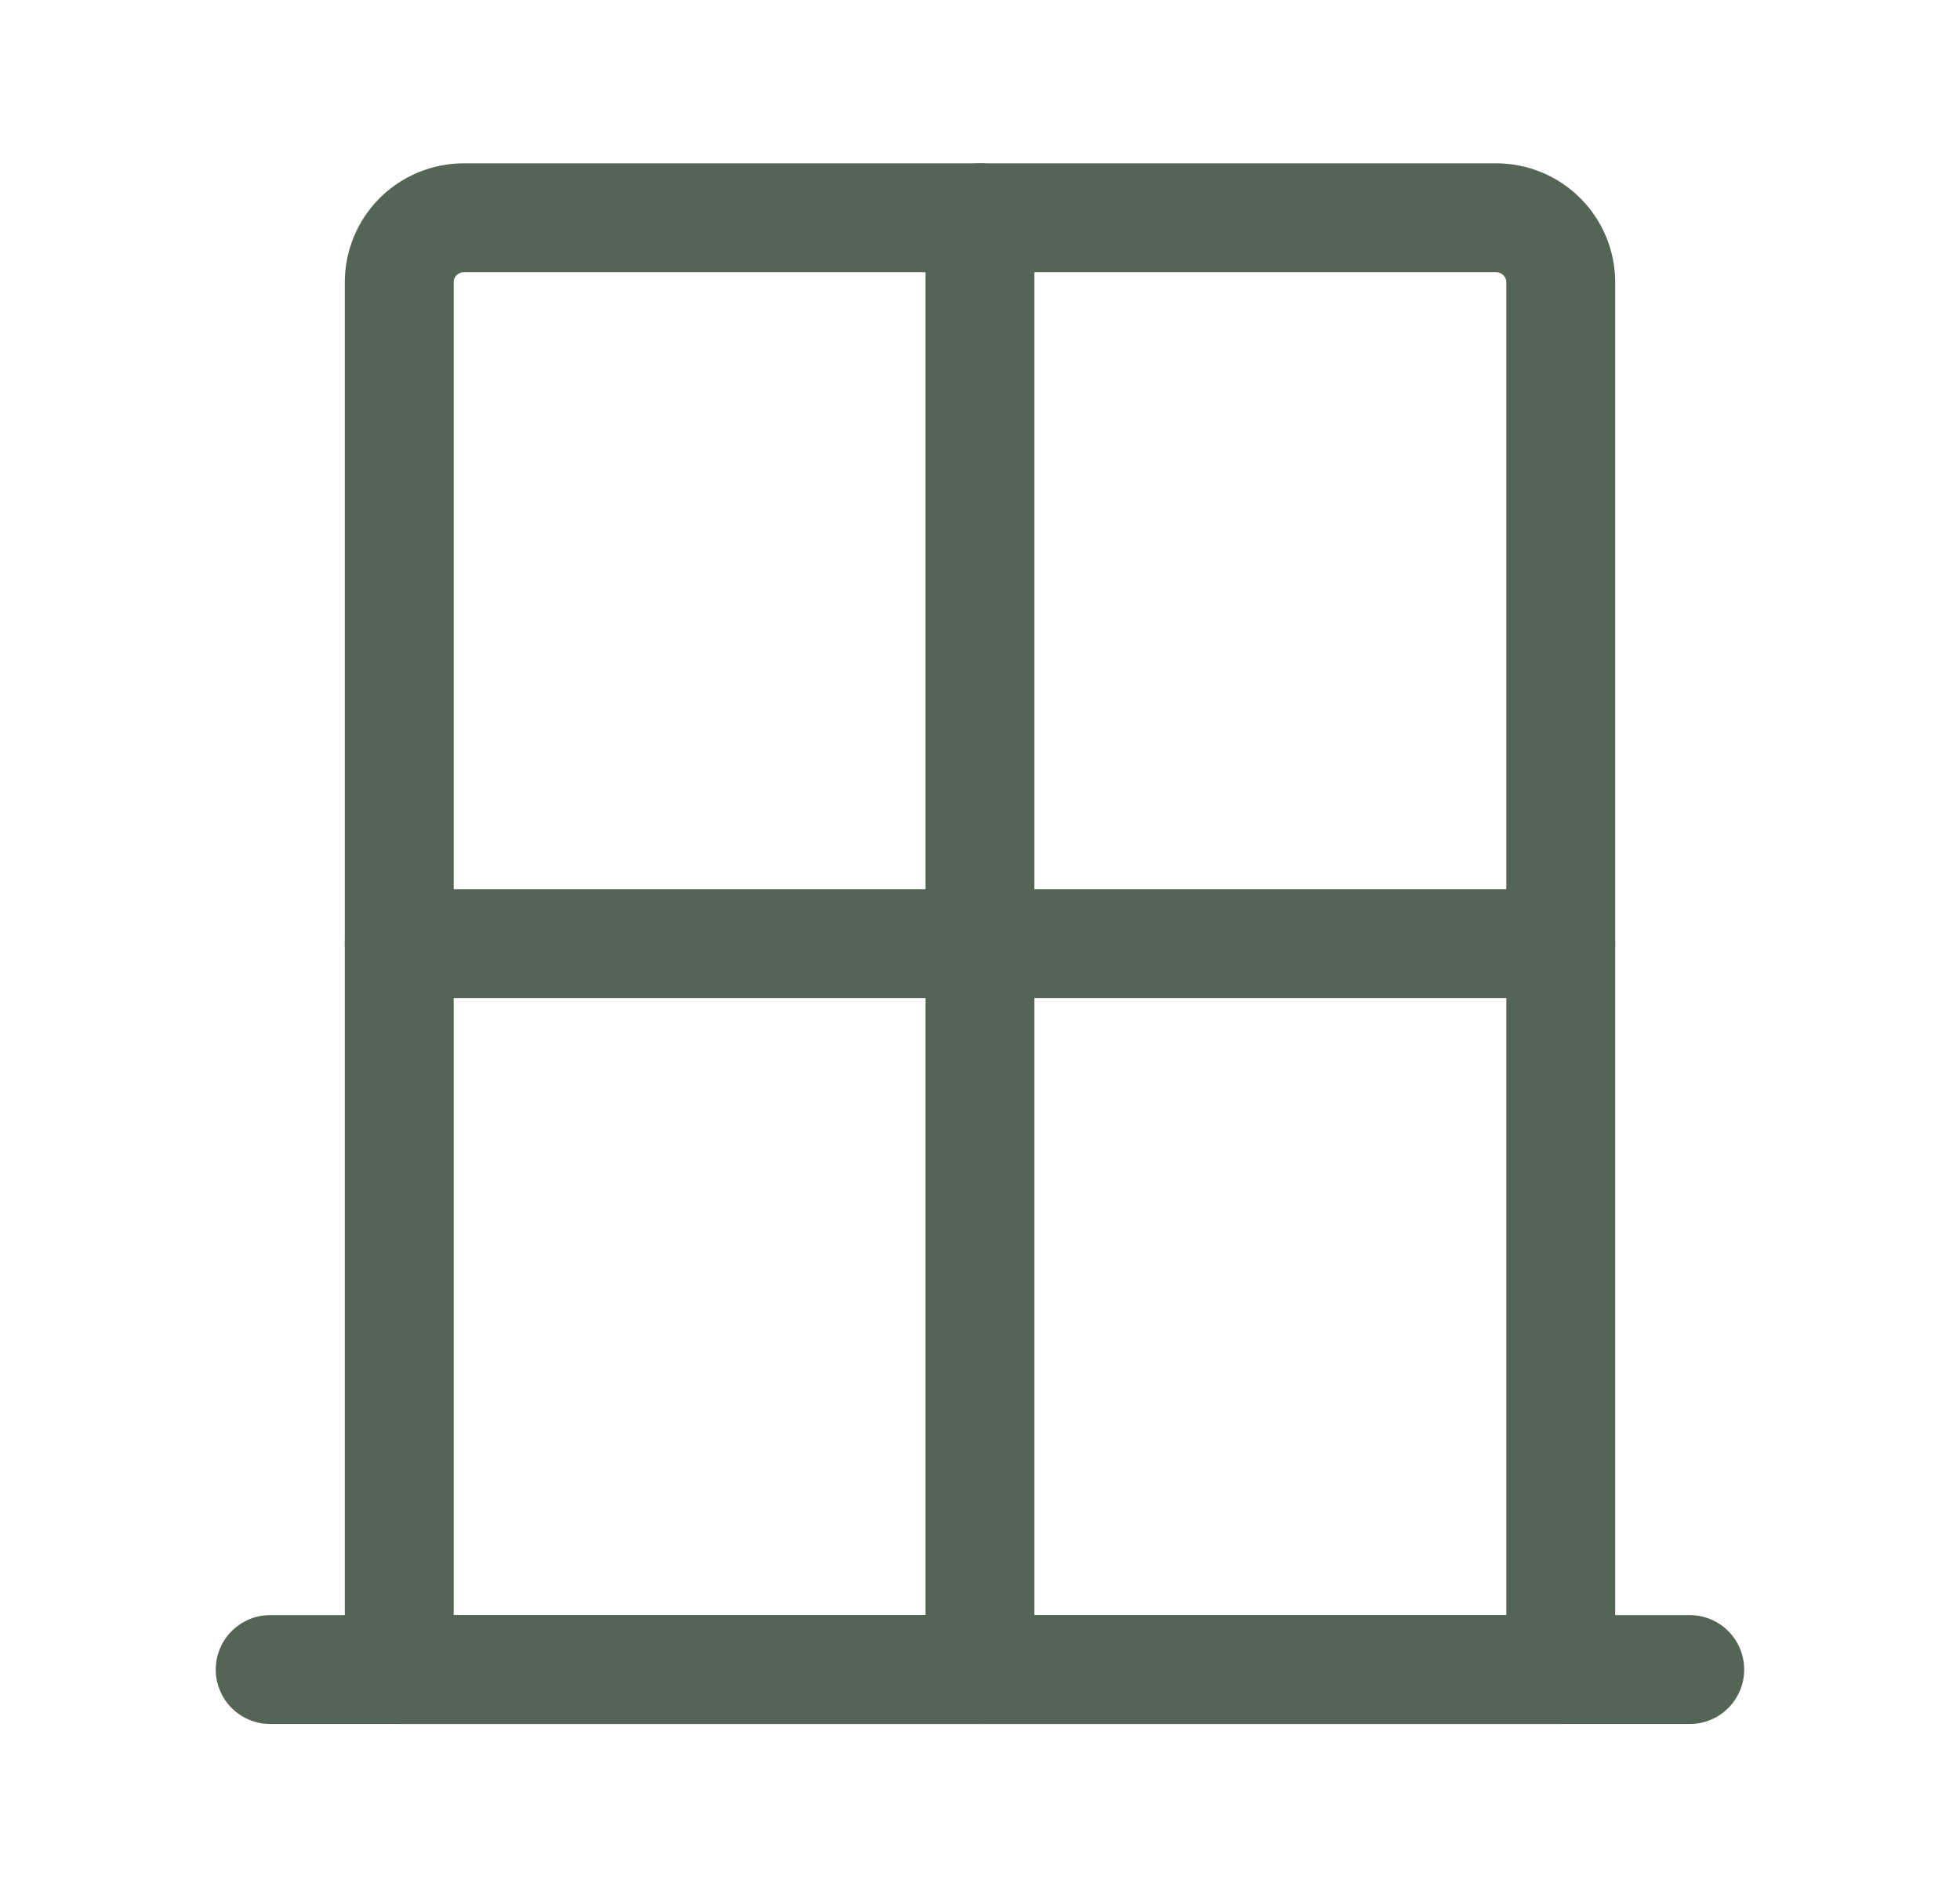 <svg width="27" height="26" viewBox="0 0 27 26" fill="none" xmlns="http://www.w3.org/2000/svg">
<path d="M6.388 3H20.611C20.846 3 21.073 3.094 21.239 3.26C21.406 3.427 21.5 3.653 21.5 3.889V23H5.5V3.889C5.5 3.653 5.593 3.427 5.76 3.26C5.927 3.094 6.153 3 6.388 3Z" stroke="#546455" stroke-width="1.5" stroke-linecap="round" stroke-linejoin="round"/>
<path d="M3.722 23H23.277" stroke="#546455" stroke-width="1.5" stroke-linecap="round" stroke-linejoin="round"/>
<path d="M5.5 13H21.5" stroke="#546455" stroke-width="1.5" stroke-linecap="round" stroke-linejoin="round"/>
<path d="M13.499 3V23" stroke="#546455" stroke-width="1.5" stroke-linecap="round" stroke-linejoin="round"/>
</svg>
